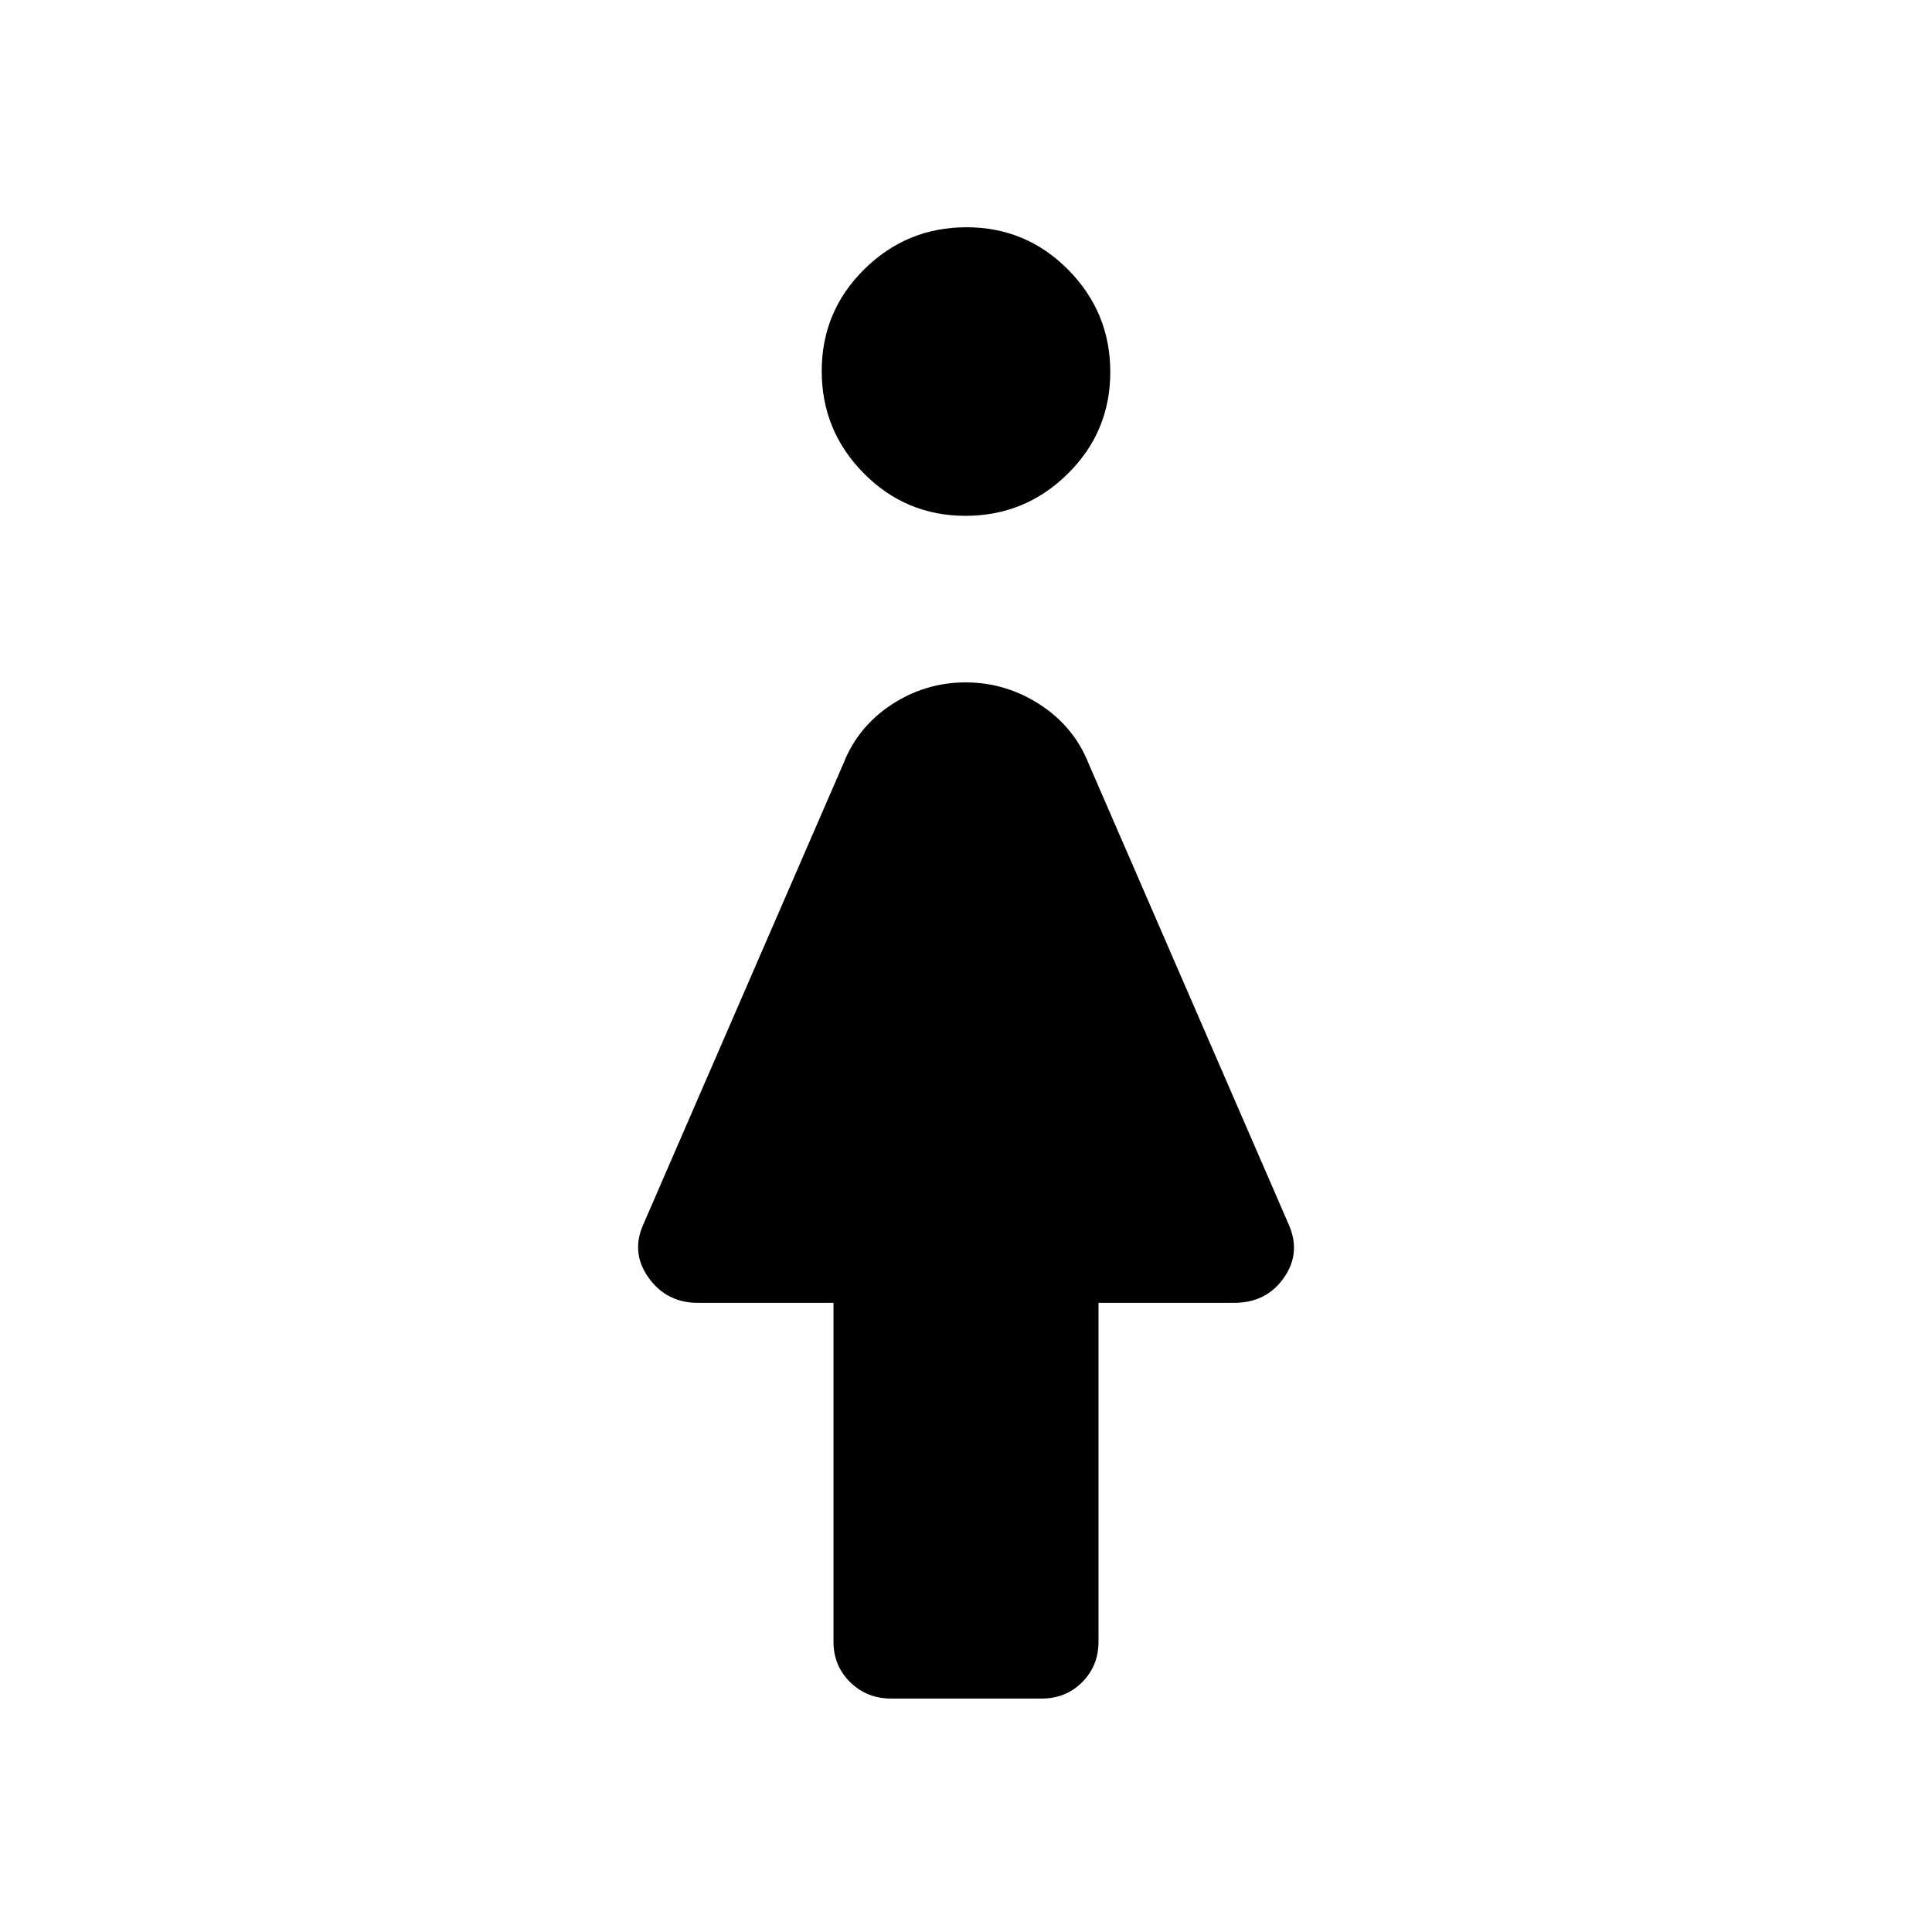 <svg xmlns="http://www.w3.org/2000/svg" height="20" viewBox="0 -960 960 960" width="20"><path d="M414.154-144.308v-168.307h-67.308q-15.651 0-24.595-12.539-8.943-12.538-2.482-26.692l99.385-228.923q7.186-18.225 23.978-29.19 16.791-10.964 36.676-10.964 19.884 0 36.831 10.964 16.947 10.965 24.207 29.19l99.385 228.923q6.461 14.336-2.282 26.783-8.744 12.448-24.795 12.448h-67.308v168.307q0 12.031-8.113 20.17Q529.62-116 517.626-116h-74.902q-11.993 0-20.282-8.138-8.288-8.139-8.288-20.17Zm65.598-559.384q-29.675 0-50.56-21.133-20.884-21.132-20.884-50.807 0-29.676 21.132-50.56 21.132-20.885 50.808-20.885 29.675 0 50.56 21.132 20.884 21.133 20.884 50.808t-21.132 50.56q-21.133 20.885-50.808 20.885Z"/></svg>